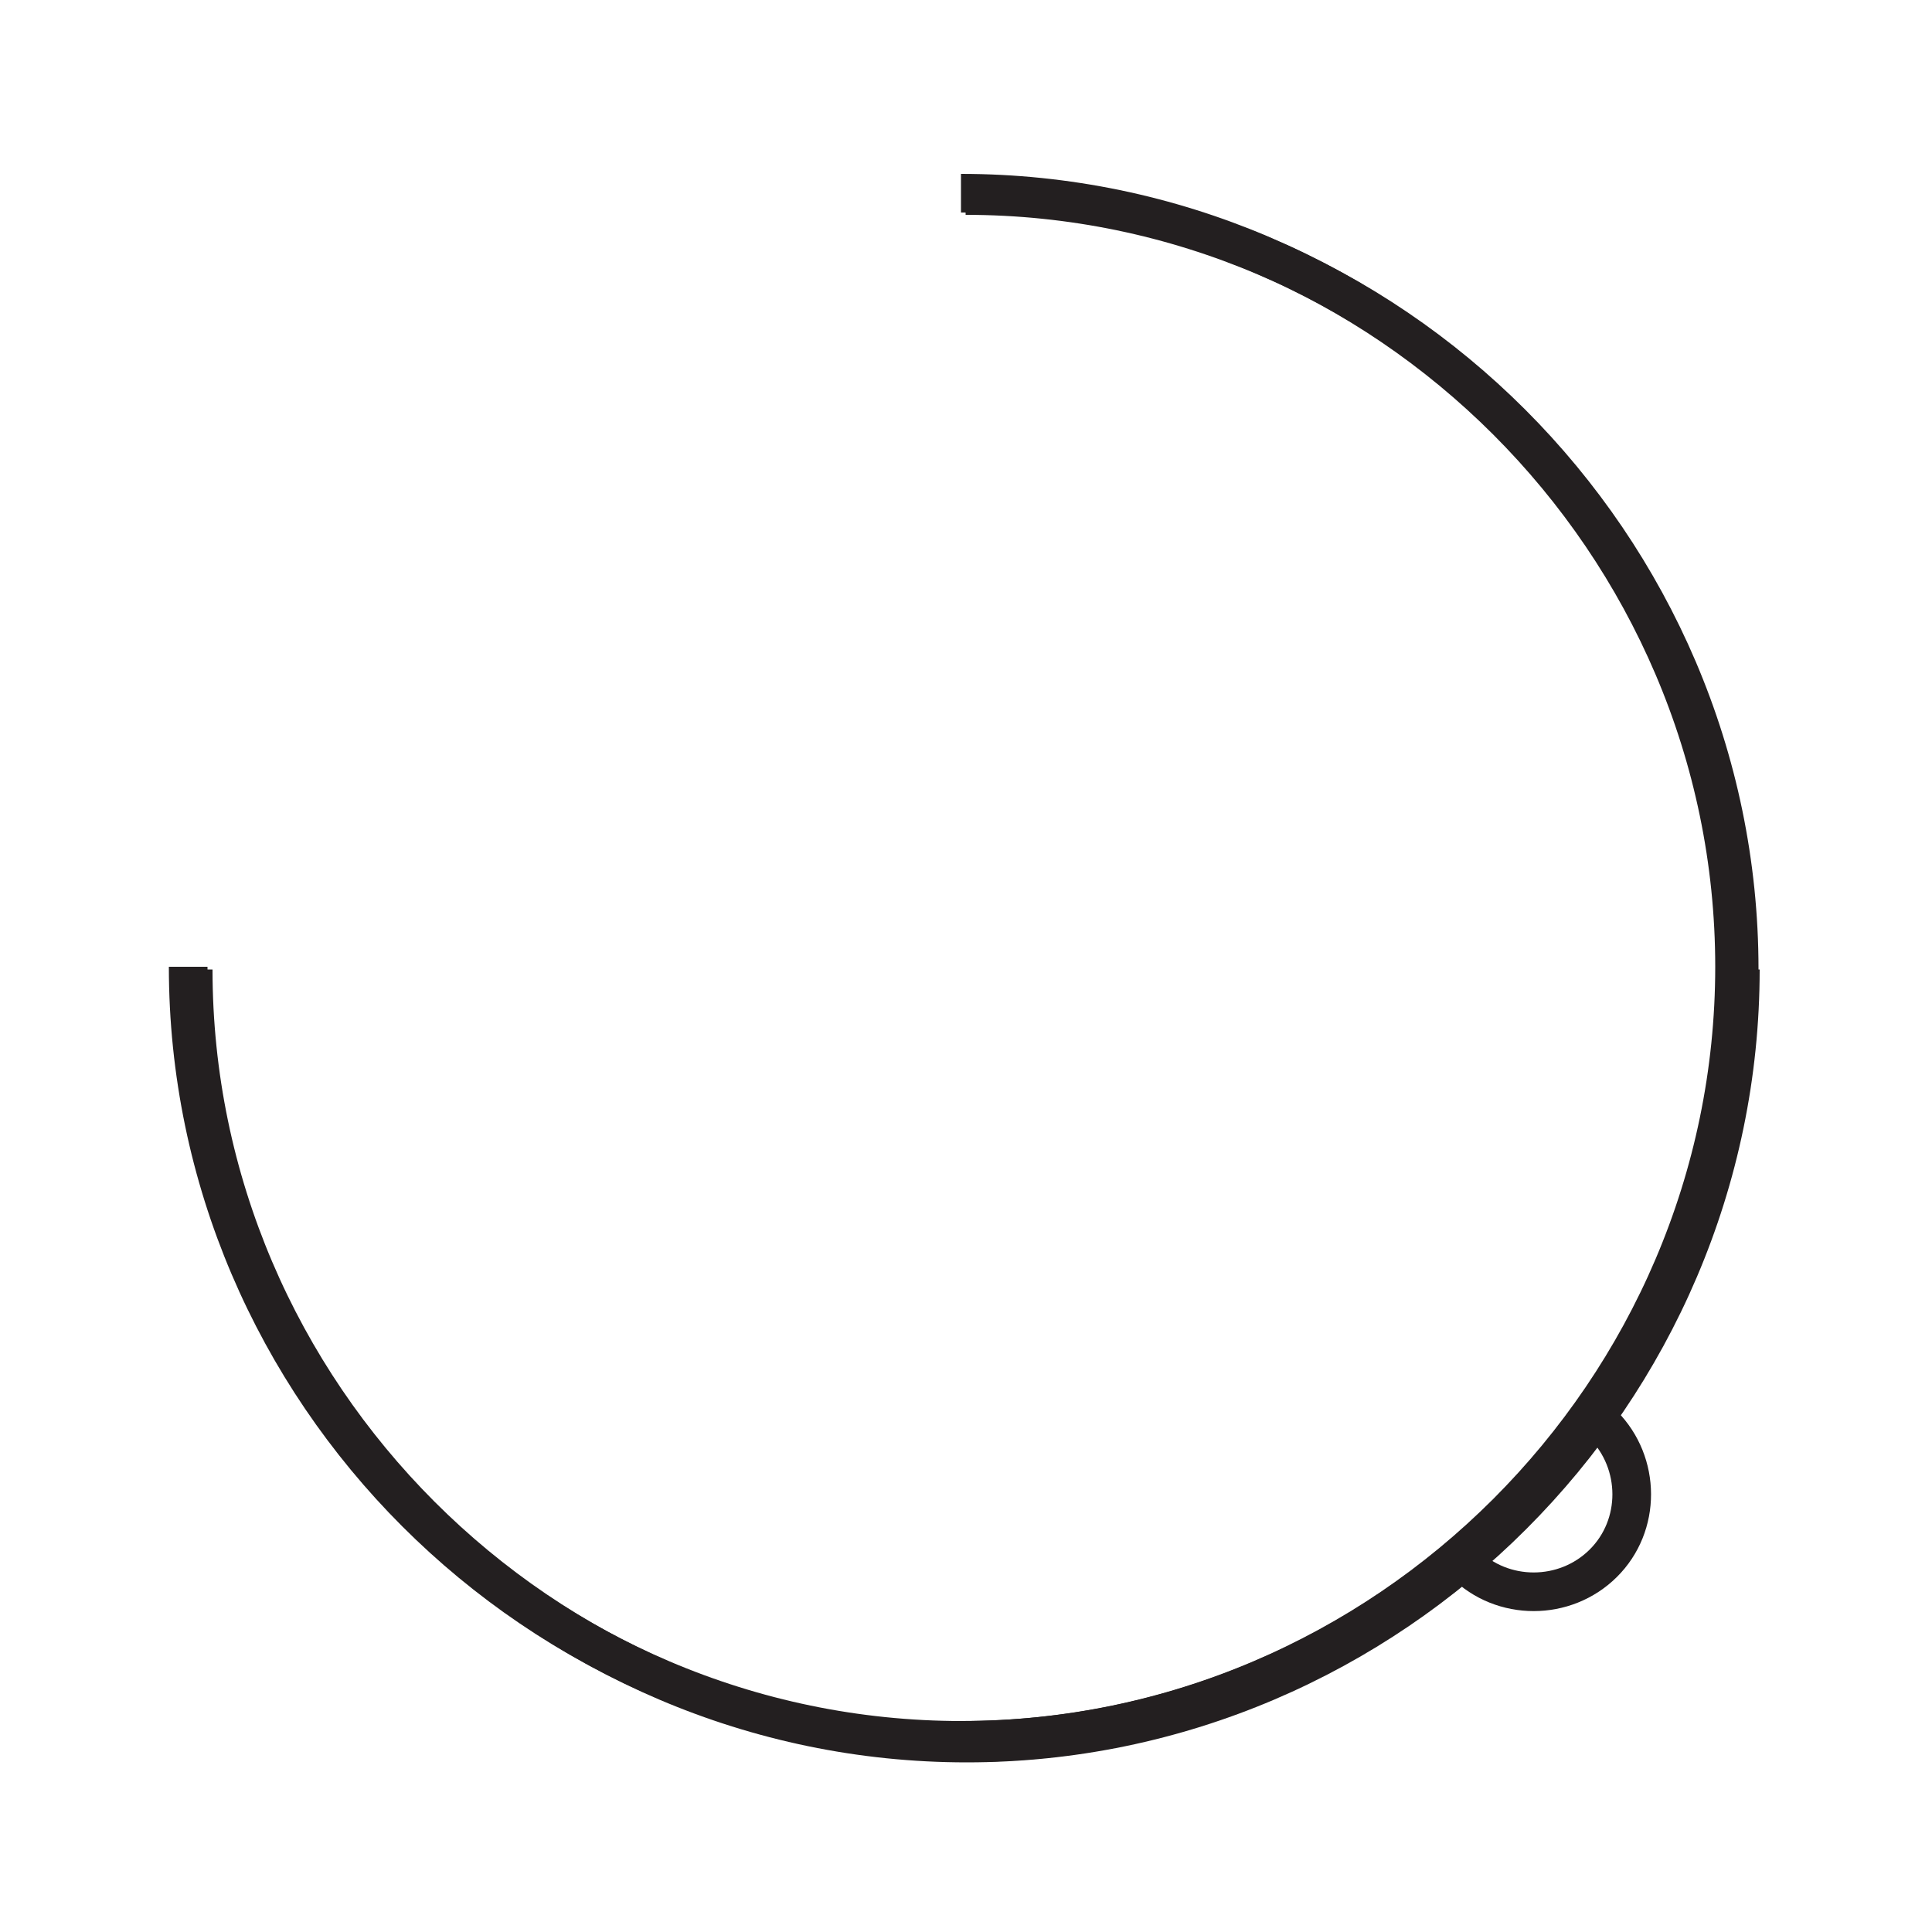 <?xml version="1.0" encoding="UTF-8"?><svg id="Layer_1" xmlns="http://www.w3.org/2000/svg" viewBox="0 0 50 50"><defs><style>.cls-1{fill:none;stroke:#231f20;stroke-miterlimit:10;}</style></defs><g><path class="cls-1" d="m24.99,5.06c10.98,0,20.02,9.04,20.02,20.02s-9.04,20.02-20.02,20.02"/><path class="cls-1" d="m45.04,25.09c0,10.98-9.04,20.02-20.02,20.02-10.98,0-20.02-9.04-20.02-20.02"/></g><g><path class="cls-1" d="m24.87,5c10.98,0,20.02,9.04,20.02,20.02s-9.04,20.02-20.02,20.02"/><path class="cls-1" d="m44.91,25.02c0,10.98-9.04,20.02-20.02,20.02-10.98,0-20.02-9.04-20.02-20.02"/></g><path class="cls-1" d="m37.9,40.46c.98.98,2.6.98,3.59,0s.98-2.6,0-3.59"/></svg>